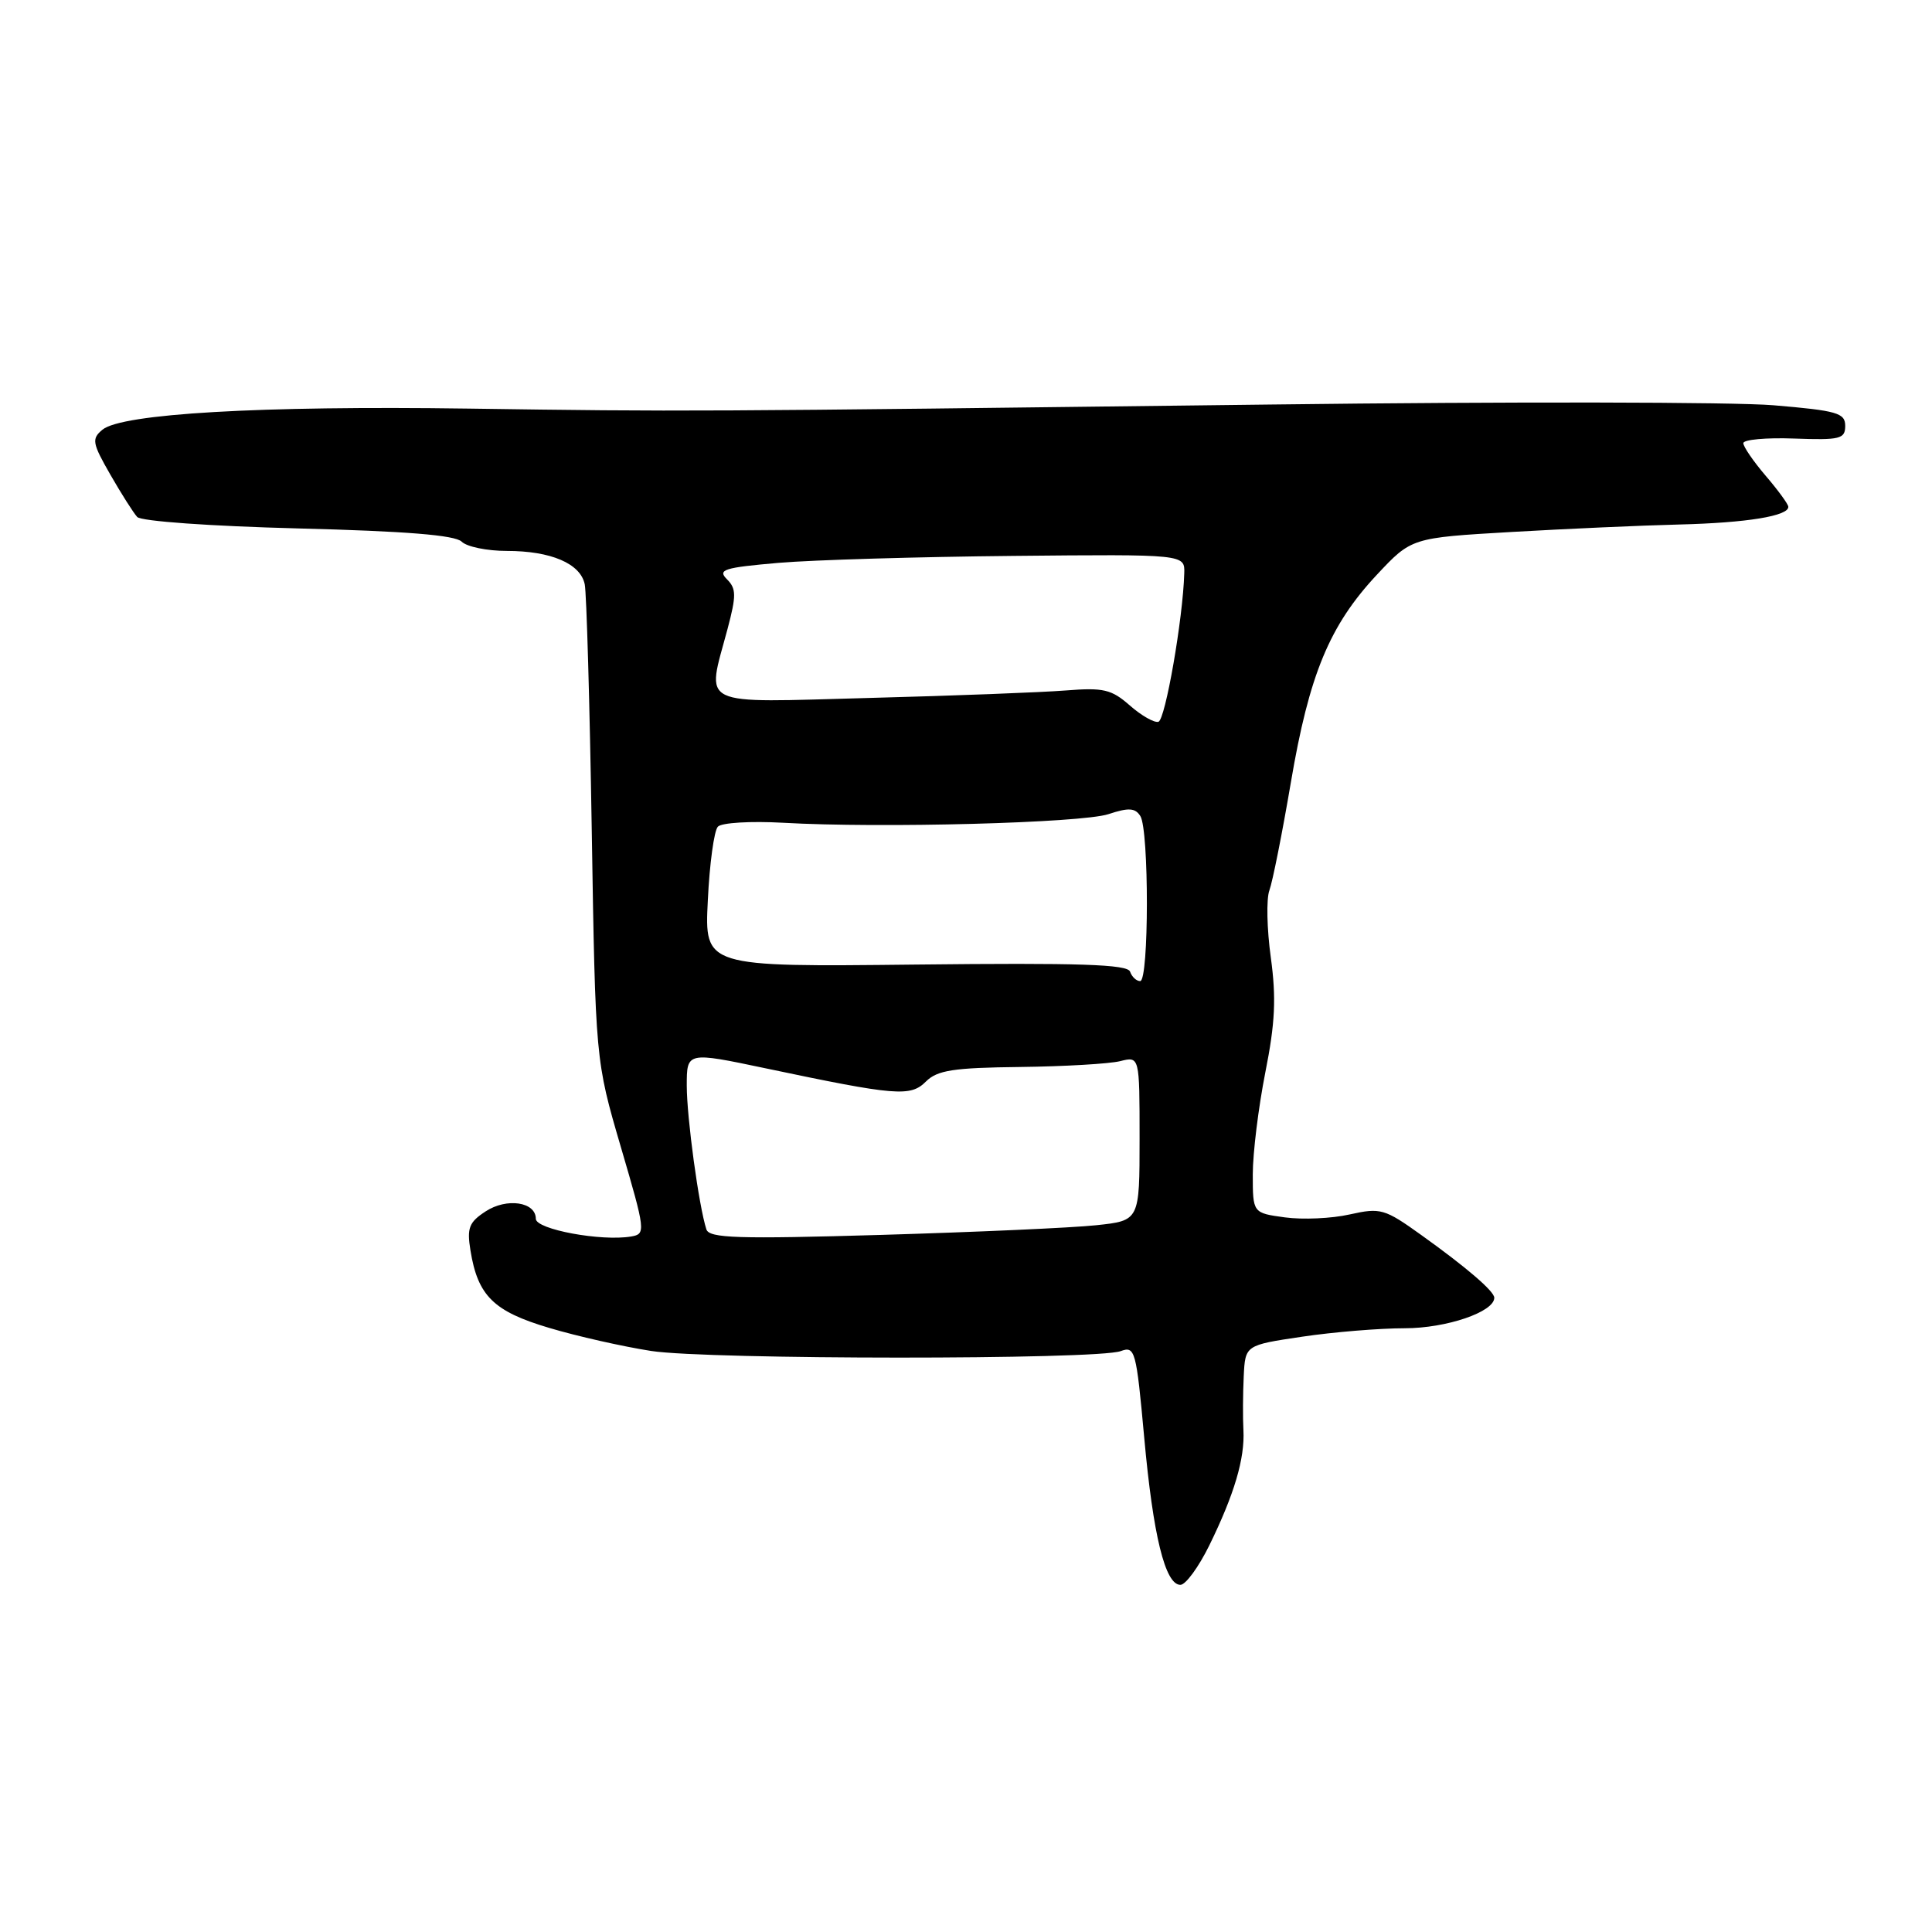<?xml version="1.0" encoding="UTF-8" standalone="no"?>
<!DOCTYPE svg PUBLIC "-//W3C//DTD SVG 1.1//EN" "http://www.w3.org/Graphics/SVG/1.1/DTD/svg11.dtd" >
<svg xmlns="http://www.w3.org/2000/svg" xmlns:xlink="http://www.w3.org/1999/xlink" version="1.1" viewBox="0 0 256 256">
 <g >
 <path fill="currentColor"
d=" M 160.25 204.75 C 163.55 198.01 164.96 193.26 164.76 189.50 C 164.67 187.85 164.69 184.64 164.80 182.37 C 165.00 178.24 165.00 178.24 172.54 177.12 C 176.69 176.50 182.81 176.00 186.14 176.00 C 191.65 176.00 198.00 173.84 198.00 171.96 C 198.00 171.10 194.35 167.96 188.33 163.65 C 183.45 160.15 182.93 160.01 178.84 160.92 C 176.46 161.46 172.60 161.63 170.26 161.31 C 166.00 160.73 166.00 160.73 166.00 155.61 C 166.00 152.80 166.75 146.72 167.66 142.11 C 168.97 135.54 169.12 132.23 168.39 126.88 C 167.87 123.12 167.78 119.11 168.20 117.98 C 168.62 116.84 169.90 110.42 171.04 103.71 C 173.47 89.38 176.16 82.88 182.44 76.16 C 187.03 71.26 187.03 71.26 200.26 70.49 C 207.54 70.07 217.55 69.62 222.50 69.50 C 231.45 69.28 237.04 68.37 236.96 67.14 C 236.94 66.79 235.59 64.94 233.96 63.04 C 232.33 61.13 231.00 59.19 231.00 58.72 C 231.00 58.25 234.04 57.97 237.75 58.11 C 243.83 58.33 244.50 58.16 244.50 56.43 C 244.50 54.72 243.43 54.41 235.00 53.70 C 229.78 53.26 199.85 53.21 168.50 53.60 C 90.78 54.55 90.84 54.55 62.00 54.14 C 34.46 53.75 16.14 54.81 13.57 56.94 C 12.12 58.15 12.22 58.71 14.62 62.89 C 16.07 65.42 17.68 67.95 18.18 68.50 C 18.70 69.07 27.89 69.72 39.52 70.02 C 53.76 70.38 60.31 70.91 61.17 71.77 C 61.85 72.45 64.54 73.00 67.15 73.00 C 73.00 73.00 76.91 74.67 77.48 77.42 C 77.72 78.56 78.14 93.22 78.41 110.00 C 78.90 140.50 78.90 140.50 82.27 152.00 C 85.54 163.14 85.58 163.51 83.64 163.84 C 79.70 164.52 71.00 162.90 71.00 161.50 C 71.00 159.25 67.14 158.68 64.34 160.52 C 62.15 161.95 61.85 162.71 62.34 165.70 C 63.31 171.71 65.41 173.77 72.76 175.95 C 76.46 177.06 82.56 178.43 86.29 179.01 C 93.83 180.17 145.35 180.19 148.50 179.03 C 150.40 178.33 150.56 178.93 151.61 190.44 C 152.79 203.48 154.39 210.00 156.41 210.00 C 157.11 210.00 158.83 207.64 160.25 204.75 Z  M 93.60 162.90 C 92.60 159.83 91.00 148.08 91.00 143.85 C 91.00 139.36 91.00 139.36 101.46 141.56 C 118.79 145.21 120.64 145.36 122.70 143.30 C 124.20 141.81 126.34 141.48 135.18 141.38 C 141.04 141.31 147.00 140.96 148.42 140.61 C 151.00 139.96 151.00 139.96 151.00 150.85 C 151.00 161.74 151.00 161.74 145.25 162.35 C 142.09 162.69 129.27 163.26 116.78 163.63 C 97.75 164.19 93.98 164.07 93.60 162.90 Z  M 149.74 128.75 C 149.42 127.78 143.05 127.57 121.34 127.81 C 93.35 128.12 93.35 128.12 93.79 119.31 C 94.02 114.46 94.62 110.07 95.12 109.54 C 95.61 109.01 99.48 108.78 103.76 109.02 C 116.72 109.76 143.29 109.05 146.87 107.88 C 149.55 106.99 150.42 107.05 151.10 108.13 C 152.27 109.97 152.25 130.00 151.08 130.00 C 150.58 130.00 149.98 129.44 149.74 128.75 Z  M 149.72 93.49 C 147.28 91.34 146.22 91.09 141.22 91.49 C 138.07 91.74 126.39 92.19 115.25 92.48 C 92.12 93.10 93.61 93.82 96.40 83.35 C 97.58 78.90 97.57 78.00 96.32 76.75 C 95.05 75.48 95.92 75.21 103.18 74.58 C 107.76 74.19 121.74 73.78 134.25 73.66 C 157.00 73.44 157.00 73.44 156.92 75.97 C 156.75 81.98 154.41 95.37 153.50 95.64 C 152.95 95.80 151.25 94.83 149.72 93.49 Z "/>
</g>
</svg>